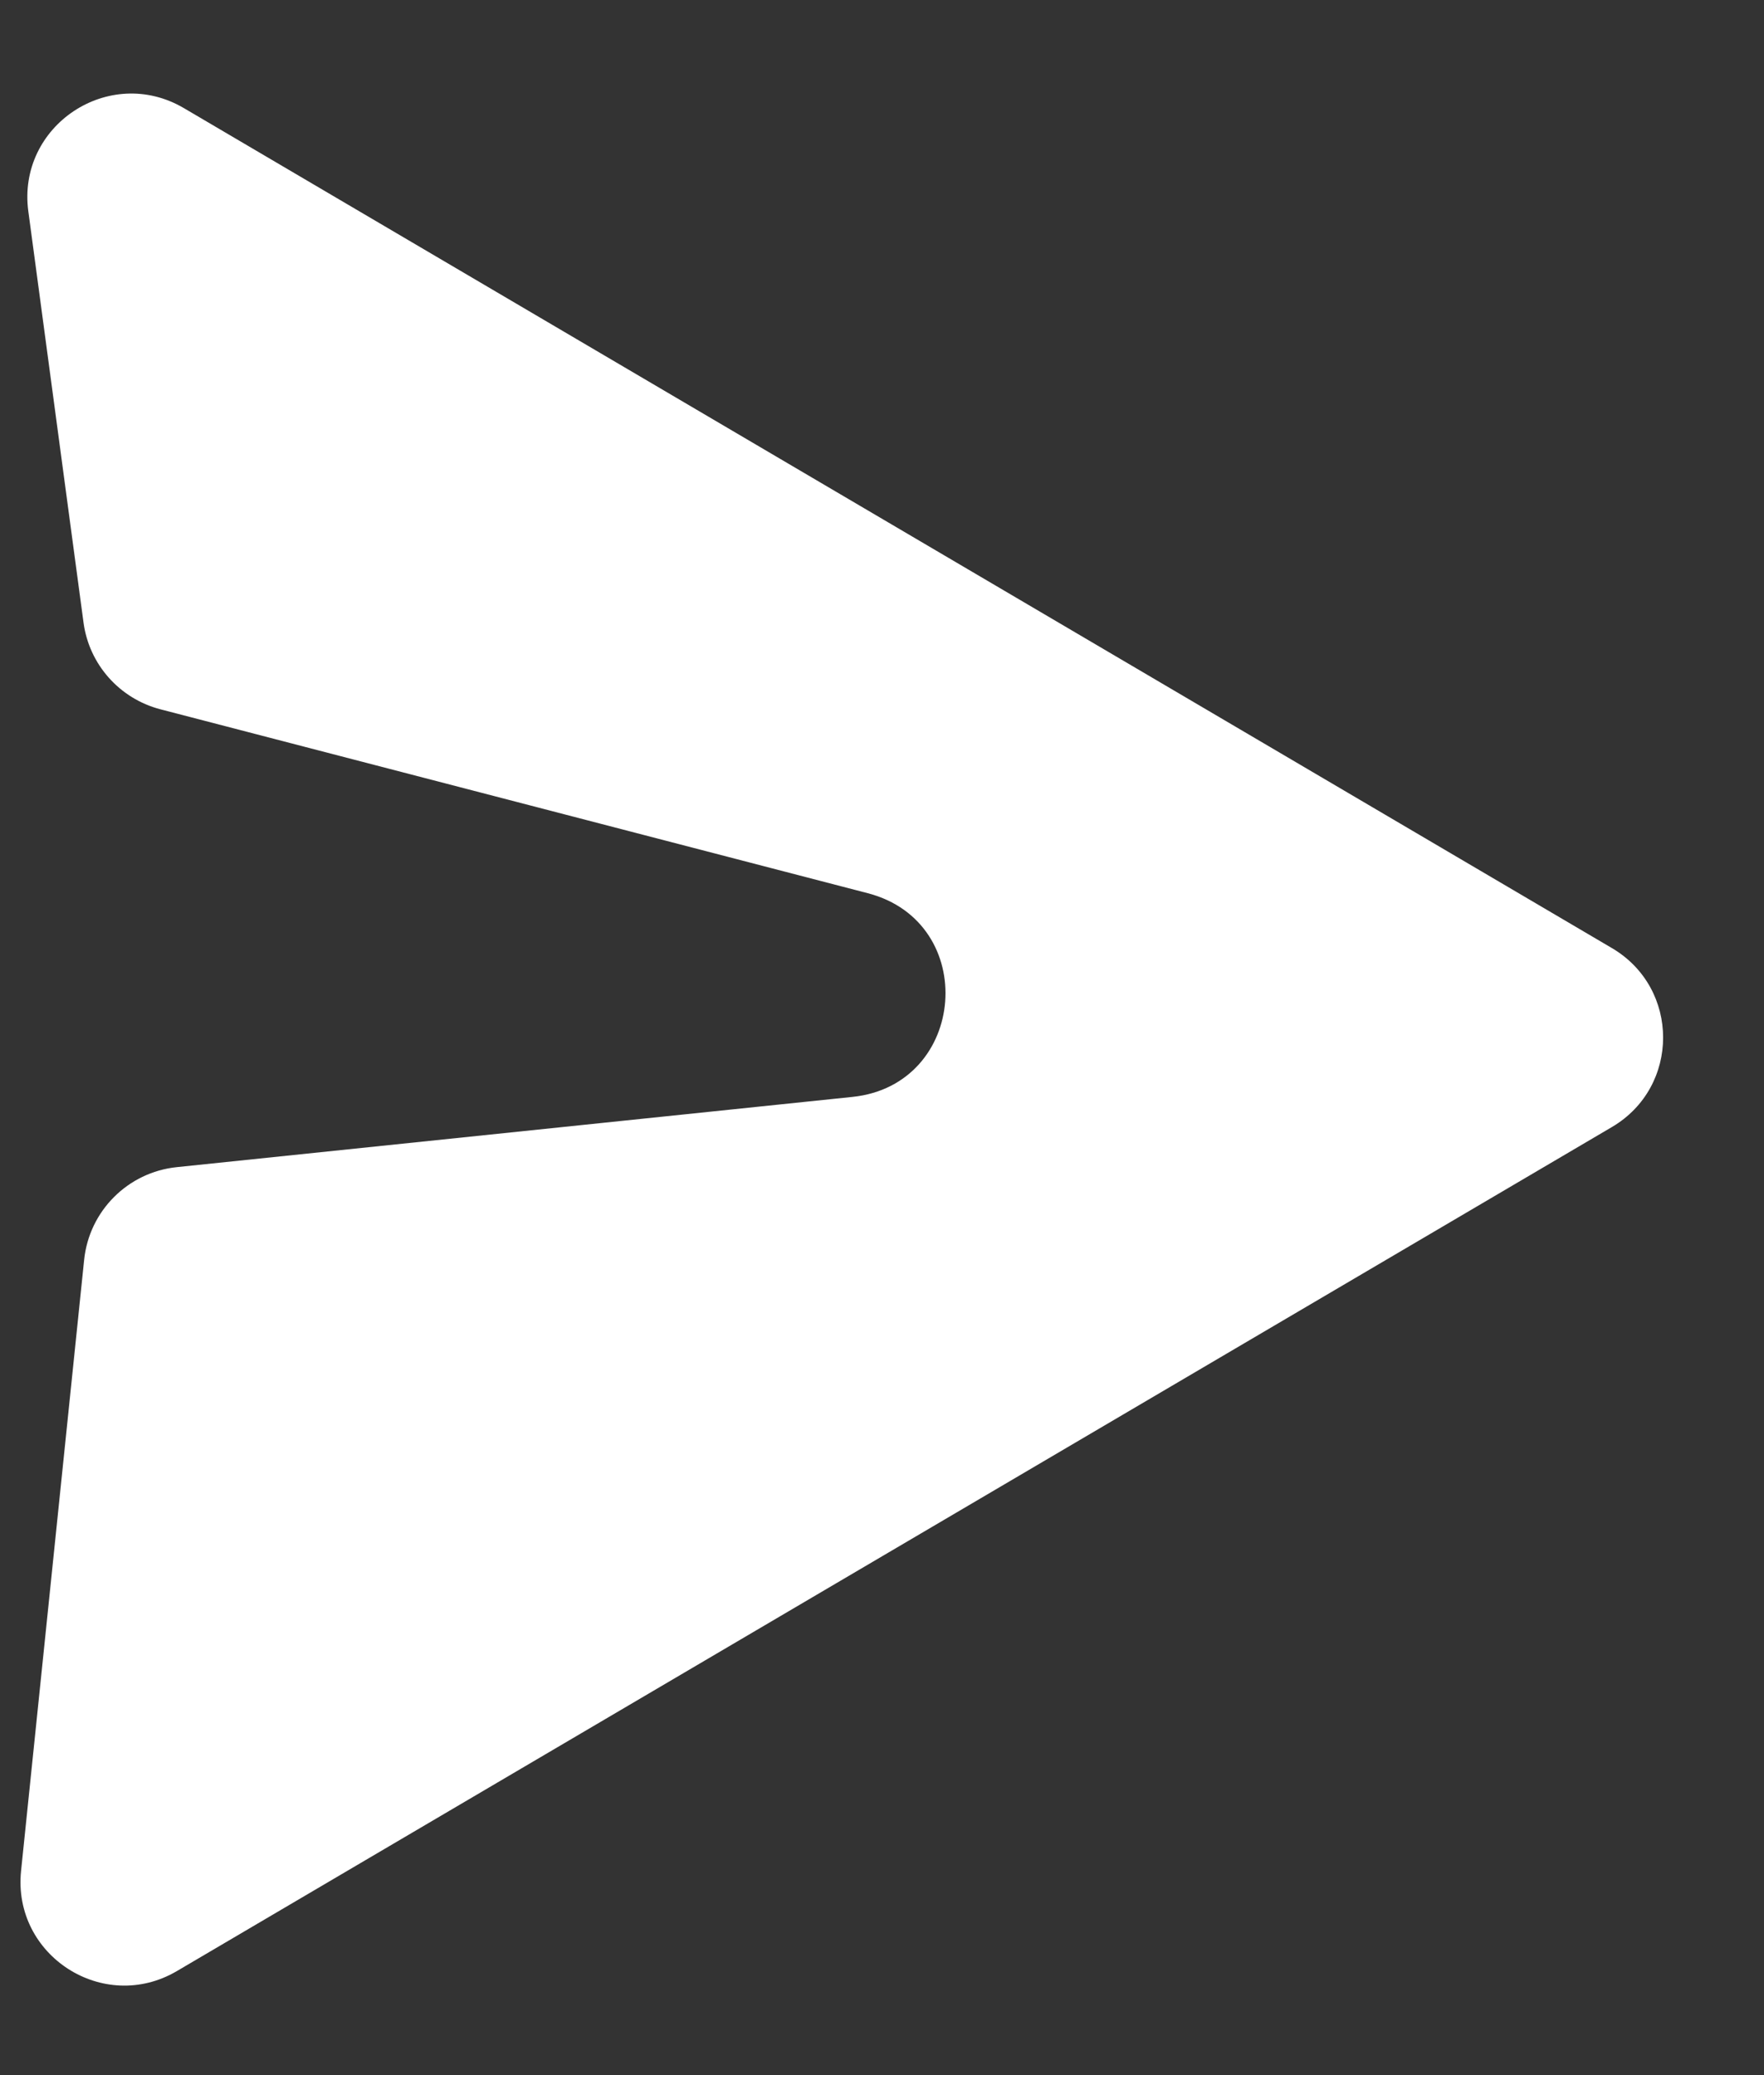 <svg width="17" height="20" viewBox="0 0 17 20" fill="none" xmlns="http://www.w3.org/2000/svg">
<rect x="0" y="0" width="17" height="20" fill="#333333" stroke="none"/>
<path d="M1.772 1.042L15.535 9.138C16.192 9.525 16.192 10.475 15.535 10.862L8.5 15L1.705 18.997C0.998 19.413 0.119 18.848 0.203 18.032L0.811 12.141C0.86 11.671 1.232 11.298 1.703 11.249L8.215 10.572C9.323 10.457 9.441 8.89 8.364 8.609L1.545 6.836C1.152 6.733 0.859 6.404 0.805 6.001L0.273 2.037C0.162 1.21 1.053 0.619 1.772 1.042Z" fill="white"/>
</svg>
